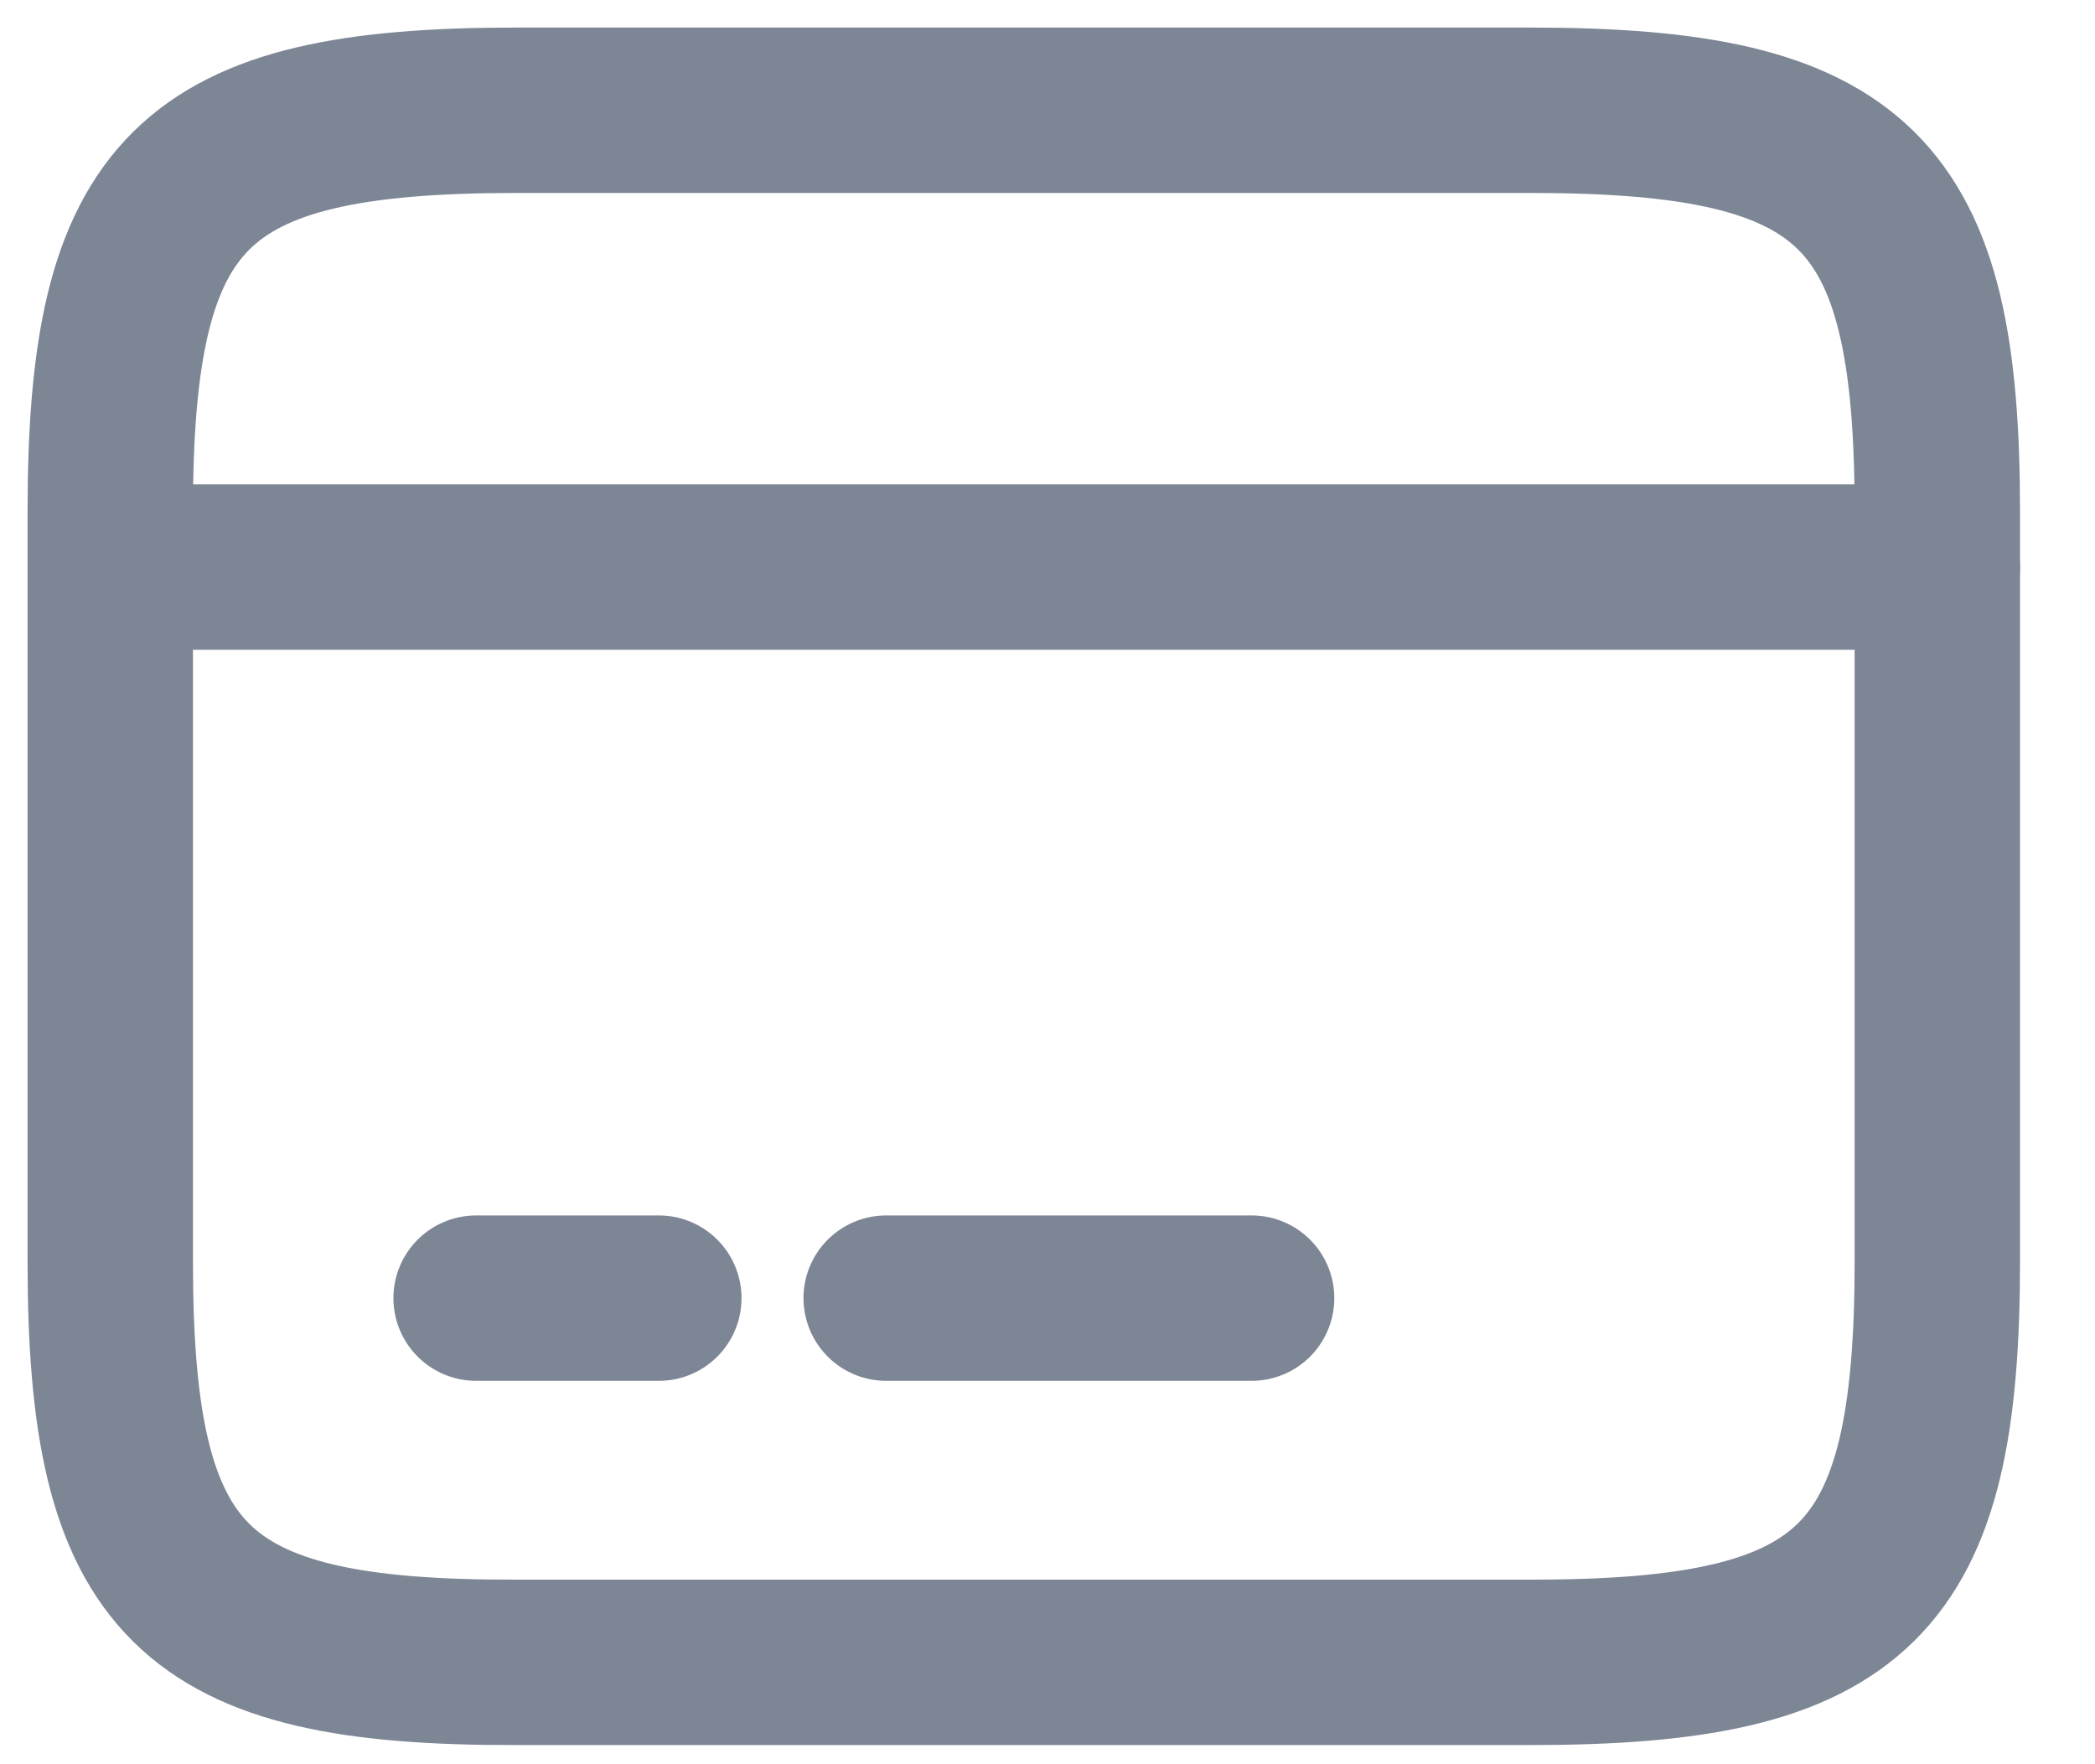 <svg width="19" height="16" viewBox="0 0 19 16" fill="none" xmlns="http://www.w3.org/2000/svg">
<path d="M1 5.143H17.57" stroke="#7D8695" stroke-width="1.5" stroke-miterlimit="10" stroke-linecap="round" stroke-linejoin="round"/>
<path d="M4.318 11.773H5.975" stroke="#7D8695" stroke-width="1.5" stroke-miterlimit="10" stroke-linecap="round" stroke-linejoin="round"/>
<path d="M8.037 11.773H11.351" stroke="#7D8695" stroke-width="1.5" stroke-miterlimit="10" stroke-linecap="round" stroke-linejoin="round"/>
<path d="M4.679 1H13.883C16.833 1 17.57 1.729 17.57 4.637V11.439C17.57 14.347 16.833 15.076 13.892 15.076H4.679C1.737 15.085 1 14.355 1 11.447V4.637C1 1.729 1.737 1 4.679 1Z" stroke="#7D8695" stroke-width="1.5" stroke-linecap="round" stroke-linejoin="round"/>
</svg>

